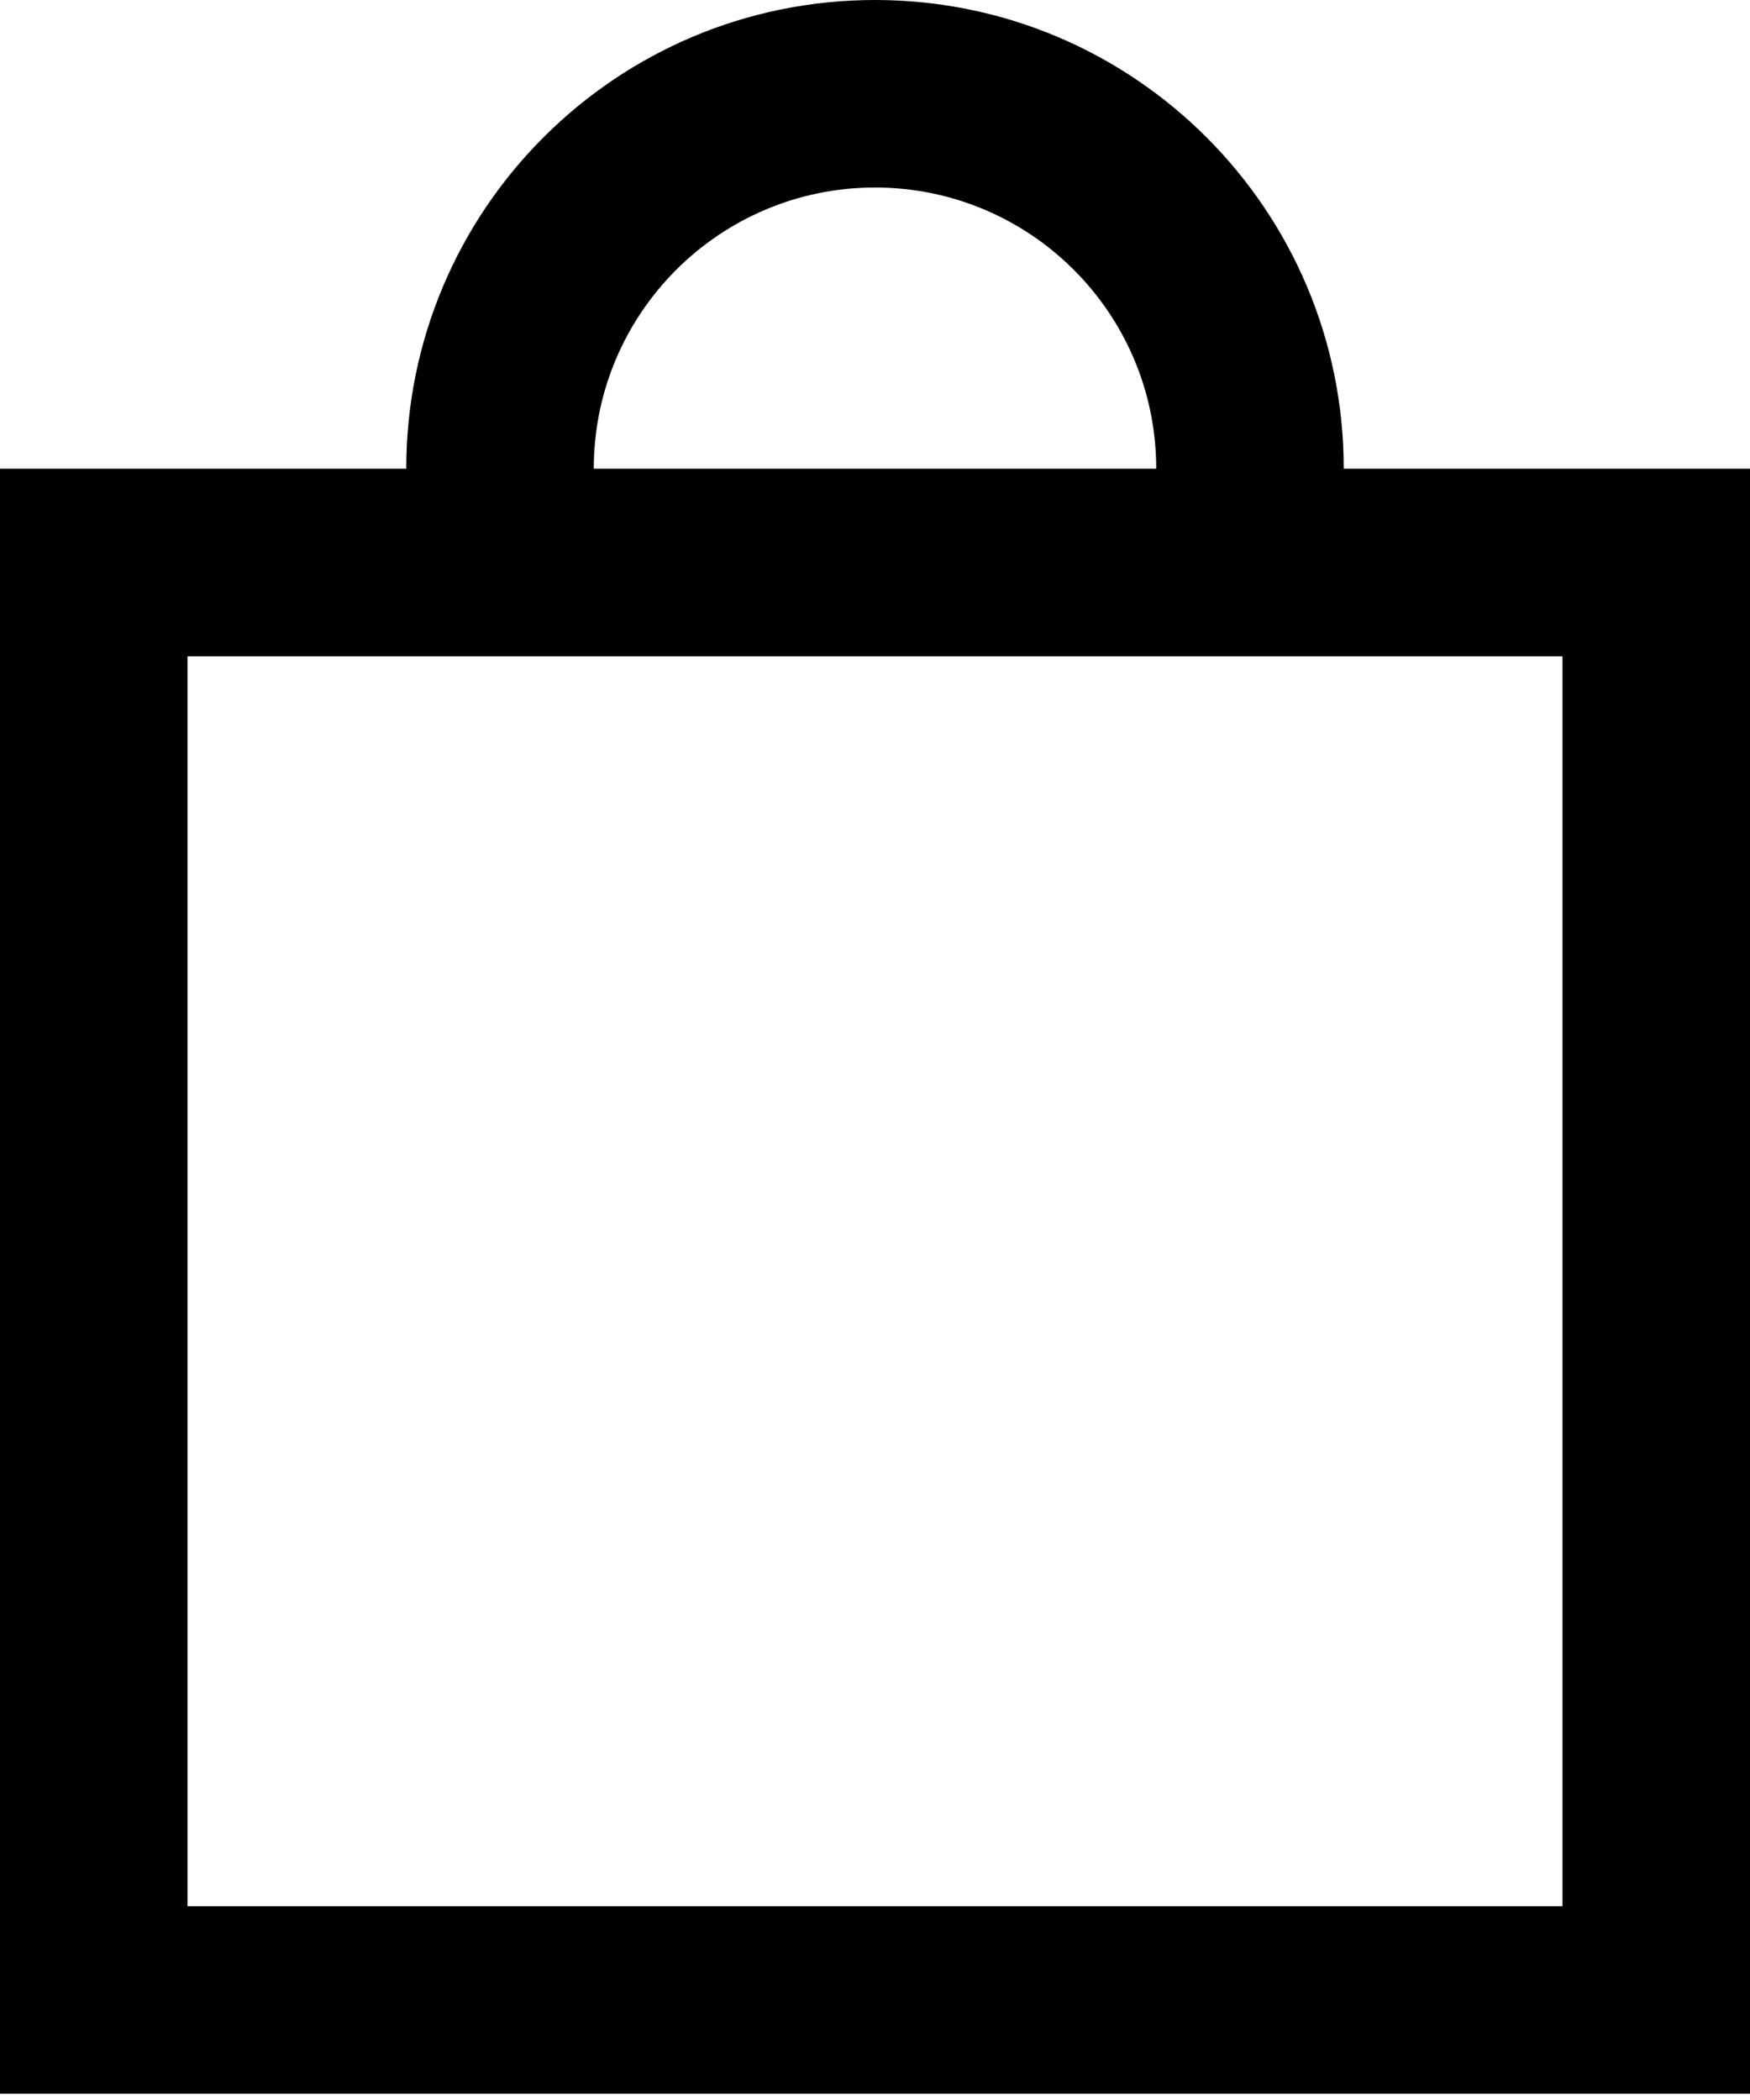 <svg viewBox="0 0 20 24" fill="none" xmlns="http://www.w3.org/2000/svg">
                    <path fill-rule="evenodd" clip-rule="evenodd" d="M6.786 5.357H13.214C13.214 3.582 11.775 2.143 10 2.143C8.225 2.143 6.786 3.582 6.786 5.357ZM15.357 5.357H20V23.928H0V5.357H4.643C4.643 2.398 7.041 0 10 0C12.959 0 15.357 2.398 15.357 5.357ZM2.143 7.5H17.857V21.786H2.143V7.5Z" fill="currentColor"></path>
                </svg>